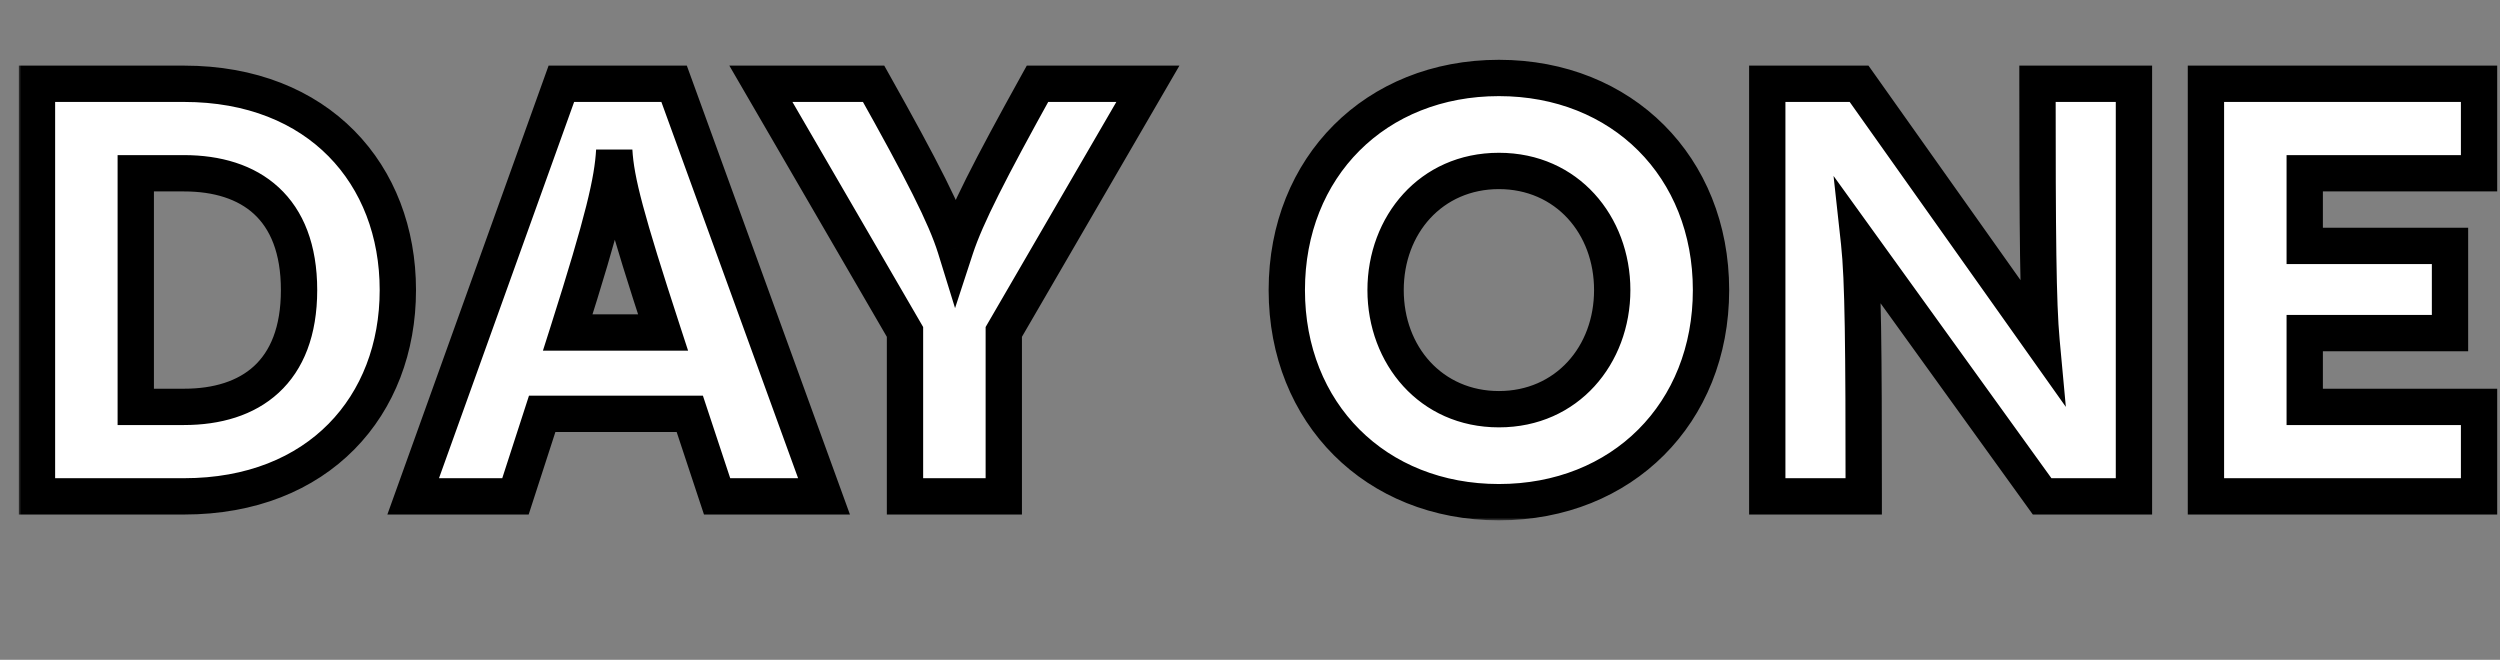 <svg width="413" height="109" viewBox="0 0 413 109" fill="none" xmlns="http://www.w3.org/2000/svg">
<rect x="0" y="0" width="413" height="109" fill="#808080" stroke="none"/>
<mask id="path-1-outside-1_60_21" maskUnits="userSpaceOnUse" x="3" y="9" width="410" height="77" fill="black">
<rect fill="white" x="3" y="9" width="410" height="77"/>
<path d="M30.396 82H6.108V13.84H30.396C52.668 13.84 65.724 28.816 65.724 47.92C65.724 67.024 52.668 82 30.396 82ZM22.428 28.624V67.216H30.396C41.34 67.216 49.404 61.552 49.404 47.92C49.404 34.288 41.34 28.624 30.396 28.624H22.428ZM136.129 82H118.465L113.953 68.368H89.569L85.153 82H68.257L92.737 13.84H111.361L136.129 82ZM93.793 54.928H109.537C103.393 36.112 101.761 29.872 101.473 24.88C101.185 29.872 99.745 36.208 93.793 54.928ZM171.393 13.84H189.633L165.825 54.832V82H149.505V54.832L125.697 13.84H144.321C152.289 28.048 156.225 35.728 157.857 41.008C159.585 35.728 163.521 28.048 171.393 13.84ZM247.619 82.96C227.267 82.96 212.579 68.272 212.579 47.92C212.579 27.568 227.267 12.88 247.619 12.88C267.971 12.88 282.659 27.568 282.659 47.92C282.659 68.272 267.971 82.96 247.619 82.96ZM247.619 67.6C258.851 67.6 266.339 58.672 266.339 47.92C266.339 37.168 258.851 28.24 247.619 28.24C236.387 28.24 228.899 37.168 228.899 47.92C228.899 58.672 236.387 67.6 247.619 67.6ZM336.592 13.84H352.528V82H337.36L307.12 40.048C307.792 46.192 307.888 57.328 307.888 82H291.952V13.84H307.12L337.264 56.368C336.688 50.128 336.592 38.896 336.592 13.84ZM409.541 13.84V28.624H380.741V40.624H404.741V55.024H380.741V67.216H409.541V82H364.421V13.84H409.541Z"/>
</mask>
<path d="M30.396 82H6.108V13.84H30.396C52.668 13.84 65.724 28.816 65.724 47.92C65.724 67.024 52.668 82 30.396 82ZM22.428 28.624V67.216H30.396C41.34 67.216 49.404 61.552 49.404 47.92C49.404 34.288 41.34 28.624 30.396 28.624H22.428ZM136.129 82H118.465L113.953 68.368H89.569L85.153 82H68.257L92.737 13.84H111.361L136.129 82ZM93.793 54.928H109.537C103.393 36.112 101.761 29.872 101.473 24.88C101.185 29.872 99.745 36.208 93.793 54.928ZM171.393 13.84H189.633L165.825 54.832V82H149.505V54.832L125.697 13.84H144.321C152.289 28.048 156.225 35.728 157.857 41.008C159.585 35.728 163.521 28.048 171.393 13.84ZM247.619 82.96C227.267 82.96 212.579 68.272 212.579 47.92C212.579 27.568 227.267 12.88 247.619 12.88C267.971 12.88 282.659 27.568 282.659 47.92C282.659 68.272 267.971 82.96 247.619 82.96ZM247.619 67.6C258.851 67.6 266.339 58.672 266.339 47.92C266.339 37.168 258.851 28.24 247.619 28.24C236.387 28.24 228.899 37.168 228.899 47.92C228.899 58.672 236.387 67.6 247.619 67.6ZM336.592 13.84H352.528V82H337.36L307.12 40.048C307.792 46.192 307.888 57.328 307.888 82H291.952V13.84H307.12L337.264 56.368C336.688 50.128 336.592 38.896 336.592 13.84ZM409.541 13.84V28.624H380.741V40.624H404.741V55.024H380.741V67.216H409.541V82H364.421V13.84H409.541Z" fill="white"/>
<path d="M6.108 82H3.108V85H6.108V82ZM6.108 13.84V10.84H3.108V13.84H6.108ZM22.428 28.624V25.624H19.428V28.624H22.428ZM22.428 67.216H19.428V70.216H22.428V67.216ZM30.396 79H6.108V85H30.396V79ZM9.108 82V13.84H3.108V82H9.108ZM6.108 16.84H30.396V10.84H6.108V16.84ZM30.396 16.84C40.834 16.84 48.862 20.333 54.276 25.823C59.705 31.326 62.724 39.057 62.724 47.92H68.724C68.724 37.679 65.216 28.37 58.548 21.609C51.867 14.835 42.23 10.84 30.396 10.84V16.84ZM62.724 47.92C62.724 56.783 59.705 64.514 54.276 70.017C48.862 75.507 40.834 79 30.396 79V85C42.23 85 51.867 81.005 58.548 74.231C65.216 67.47 68.724 58.161 68.724 47.92H62.724ZM19.428 28.624V67.216H25.428V28.624H19.428ZM22.428 70.216H30.396V64.216H22.428V70.216ZM30.396 70.216C36.35 70.216 41.928 68.675 46.038 64.886C50.192 61.056 52.404 55.338 52.404 47.92H46.404C46.404 54.134 44.584 58.065 41.971 60.474C39.313 62.925 35.387 64.216 30.396 64.216V70.216ZM52.404 47.92C52.404 40.502 50.192 34.785 46.038 30.954C41.928 27.165 36.35 25.624 30.396 25.624V31.624C35.387 31.624 39.313 32.915 41.971 35.366C44.584 37.776 46.404 41.706 46.404 47.92H52.404ZM30.396 25.624H22.428V31.624H30.396V25.624ZM136.129 82V85H140.411L138.949 80.975L136.129 82ZM118.465 82L115.617 82.943L116.298 85H118.465V82ZM113.953 68.368L116.801 67.425L116.12 65.368H113.953V68.368ZM89.569 68.368V65.368H87.387L86.715 67.444L89.569 68.368ZM85.153 82V85H87.335L88.007 82.924L85.153 82ZM68.257 82L65.434 80.986L63.992 85H68.257V82ZM92.737 13.84V10.84H90.627L89.914 12.826L92.737 13.84ZM111.361 13.84L114.181 12.815L113.463 10.84H111.361V13.84ZM93.793 54.928L90.934 54.019L89.691 57.928H93.793V54.928ZM109.537 54.928V57.928H113.672L112.389 53.997L109.537 54.928ZM101.473 24.88L104.468 24.707L98.478 24.707L101.473 24.88ZM136.129 79H118.465V85H136.129V79ZM121.313 81.057L116.801 67.425L111.105 69.311L115.617 82.943L121.313 81.057ZM113.953 65.368H89.569V71.368H113.953V65.368ZM86.715 67.444L82.299 81.076L88.007 82.924L92.423 69.293L86.715 67.444ZM85.153 79H68.257V85H85.153V79ZM71.08 83.014L95.56 14.854L89.914 12.826L65.434 80.986L71.08 83.014ZM92.737 16.84H111.361V10.84H92.737V16.84ZM108.541 14.865L133.309 83.025L138.949 80.975L114.181 12.815L108.541 14.865ZM93.793 57.928H109.537V51.928H93.793V57.928ZM112.389 53.997C106.205 35.059 104.729 29.228 104.468 24.707L98.478 25.053C98.793 30.516 100.581 37.165 106.685 55.859L112.389 53.997ZM98.478 24.707C98.215 29.259 96.906 35.236 90.934 54.019L96.652 55.837C102.584 37.18 104.155 30.485 104.468 25.053L98.478 24.707ZM171.393 13.84V10.84H169.625L168.768 12.386L171.393 13.84ZM189.633 13.84L192.227 15.347L194.844 10.84H189.633V13.84ZM165.825 54.832L163.23 53.325L162.825 54.024V54.832H165.825ZM165.825 82V85H168.825V82H165.825ZM149.505 82H146.505V85H149.505V82ZM149.505 54.832H152.505V54.024L152.099 53.325L149.505 54.832ZM125.697 13.84V10.84H120.485L123.102 15.347L125.697 13.84ZM144.32 13.84L146.937 12.373L146.078 10.84H144.32V13.84ZM157.857 41.008L154.99 41.894L157.775 50.903L160.708 41.941L157.857 41.008ZM171.393 16.84H189.633V10.84H171.393V16.84ZM187.038 12.333L163.23 53.325L168.419 56.339L192.227 15.347L187.038 12.333ZM162.825 54.832V82H168.825V54.832H162.825ZM165.825 79H149.505V85H165.825V79ZM152.505 82V54.832H146.505V82H152.505ZM152.099 53.325L128.291 12.333L123.102 15.347L146.91 56.339L152.099 53.325ZM125.697 16.84H144.32V10.84H125.697V16.84ZM141.704 15.307C149.718 29.597 153.471 36.98 154.99 41.894L160.723 40.122C158.978 34.476 154.859 26.499 146.937 12.373L141.704 15.307ZM160.708 41.941C162.329 36.989 166.103 29.577 174.017 15.294L168.768 12.386C160.938 26.519 156.84 34.468 155.005 40.075L160.708 41.941ZM247.619 79.96C228.924 79.96 215.579 66.615 215.579 47.92H209.579C209.579 69.929 225.61 85.96 247.619 85.96V79.96ZM215.579 47.92C215.579 29.225 228.924 15.88 247.619 15.88V9.88C225.61 9.88 209.579 25.911 209.579 47.92H215.579ZM247.619 15.88C266.314 15.88 279.659 29.225 279.659 47.92H285.659C285.659 25.911 269.628 9.88 247.619 9.88V15.88ZM279.659 47.92C279.659 66.615 266.314 79.96 247.619 79.96V85.96C269.628 85.96 285.659 69.929 285.659 47.92H279.659ZM247.619 70.6C260.75 70.6 269.339 60.076 269.339 47.92H263.339C263.339 57.268 256.952 64.6 247.619 64.6V70.6ZM269.339 47.92C269.339 35.764 260.75 25.24 247.619 25.24V31.24C256.952 31.24 263.339 38.572 263.339 47.92H269.339ZM247.619 25.24C234.488 25.24 225.899 35.764 225.899 47.92H231.899C231.899 38.572 238.286 31.24 247.619 31.24V25.24ZM225.899 47.92C225.899 60.076 234.488 70.6 247.619 70.6V64.6C238.286 64.6 231.899 57.268 231.899 47.92H225.899ZM336.592 13.84V10.84H333.592V13.84H336.592ZM352.528 13.84H355.528V10.84H352.528V13.84ZM352.528 82V85H355.528V82H352.528ZM337.36 82L334.926 83.754L335.824 85H337.36V82ZM307.12 40.048L309.554 38.294L302.901 29.064L304.138 40.374L307.12 40.048ZM307.888 82V85H310.888V82H307.888ZM291.952 82H288.952V85H291.952V82ZM291.952 13.84V10.84H288.952V13.84H291.952ZM307.12 13.84L309.568 12.105L308.671 10.84H307.12V13.84ZM337.264 56.368L334.816 58.103L341.278 67.22L340.251 56.092L337.264 56.368ZM336.592 16.84H352.528V10.84H336.592V16.84ZM349.528 13.84V82H355.528V13.84H349.528ZM352.528 79H337.36V85H352.528V79ZM339.794 80.246L309.554 38.294L304.686 41.802L334.926 83.754L339.794 80.246ZM304.138 40.374C304.787 46.311 304.888 57.23 304.888 82H310.888C310.888 57.426 310.797 46.073 310.102 39.722L304.138 40.374ZM307.888 79H291.952V85H307.888V79ZM294.952 82V13.84H288.952V82H294.952ZM291.952 16.84H307.12V10.84H291.952V16.84ZM304.672 15.575L334.816 58.103L339.712 54.633L309.568 12.105L304.672 15.575ZM340.251 56.092C339.691 50.027 339.592 38.975 339.592 13.84H333.592C333.592 38.817 333.685 50.229 334.277 56.644L340.251 56.092ZM409.541 13.84H412.541V10.84H409.541V13.84ZM409.541 28.624V31.624H412.541V28.624H409.541ZM380.741 28.624V25.624H377.741V28.624H380.741ZM380.741 40.624H377.741V43.624H380.741V40.624ZM404.741 40.624H407.741V37.624H404.741V40.624ZM404.741 55.024V58.024H407.741V55.024H404.741ZM380.741 55.024V52.024H377.741V55.024H380.741ZM380.741 67.216H377.741V70.216H380.741V67.216ZM409.541 67.216H412.541V64.216H409.541V67.216ZM409.541 82V85H412.541V82H409.541ZM364.421 82H361.421V85H364.421V82ZM364.421 13.84V10.84H361.421V13.84H364.421ZM406.541 13.84V28.624H412.541V13.84H406.541ZM409.541 25.624H380.741V31.624H409.541V25.624ZM377.741 28.624V40.624H383.741V28.624H377.741ZM380.741 43.624H404.741V37.624H380.741V43.624ZM401.741 40.624V55.024H407.741V40.624H401.741ZM404.741 52.024H380.741V58.024H404.741V52.024ZM377.741 55.024V67.216H383.741V55.024H377.741ZM380.741 70.216H409.541V64.216H380.741V70.216ZM406.541 67.216V82H412.541V67.216H406.541ZM409.541 79H364.421V85H409.541V79ZM367.421 82V13.84H361.421V82H367.421ZM364.421 16.84H409.541V10.84H364.421V16.84Z" fill="black" mask="url(#path-1-outside-1_60_21)"/>
</svg>
